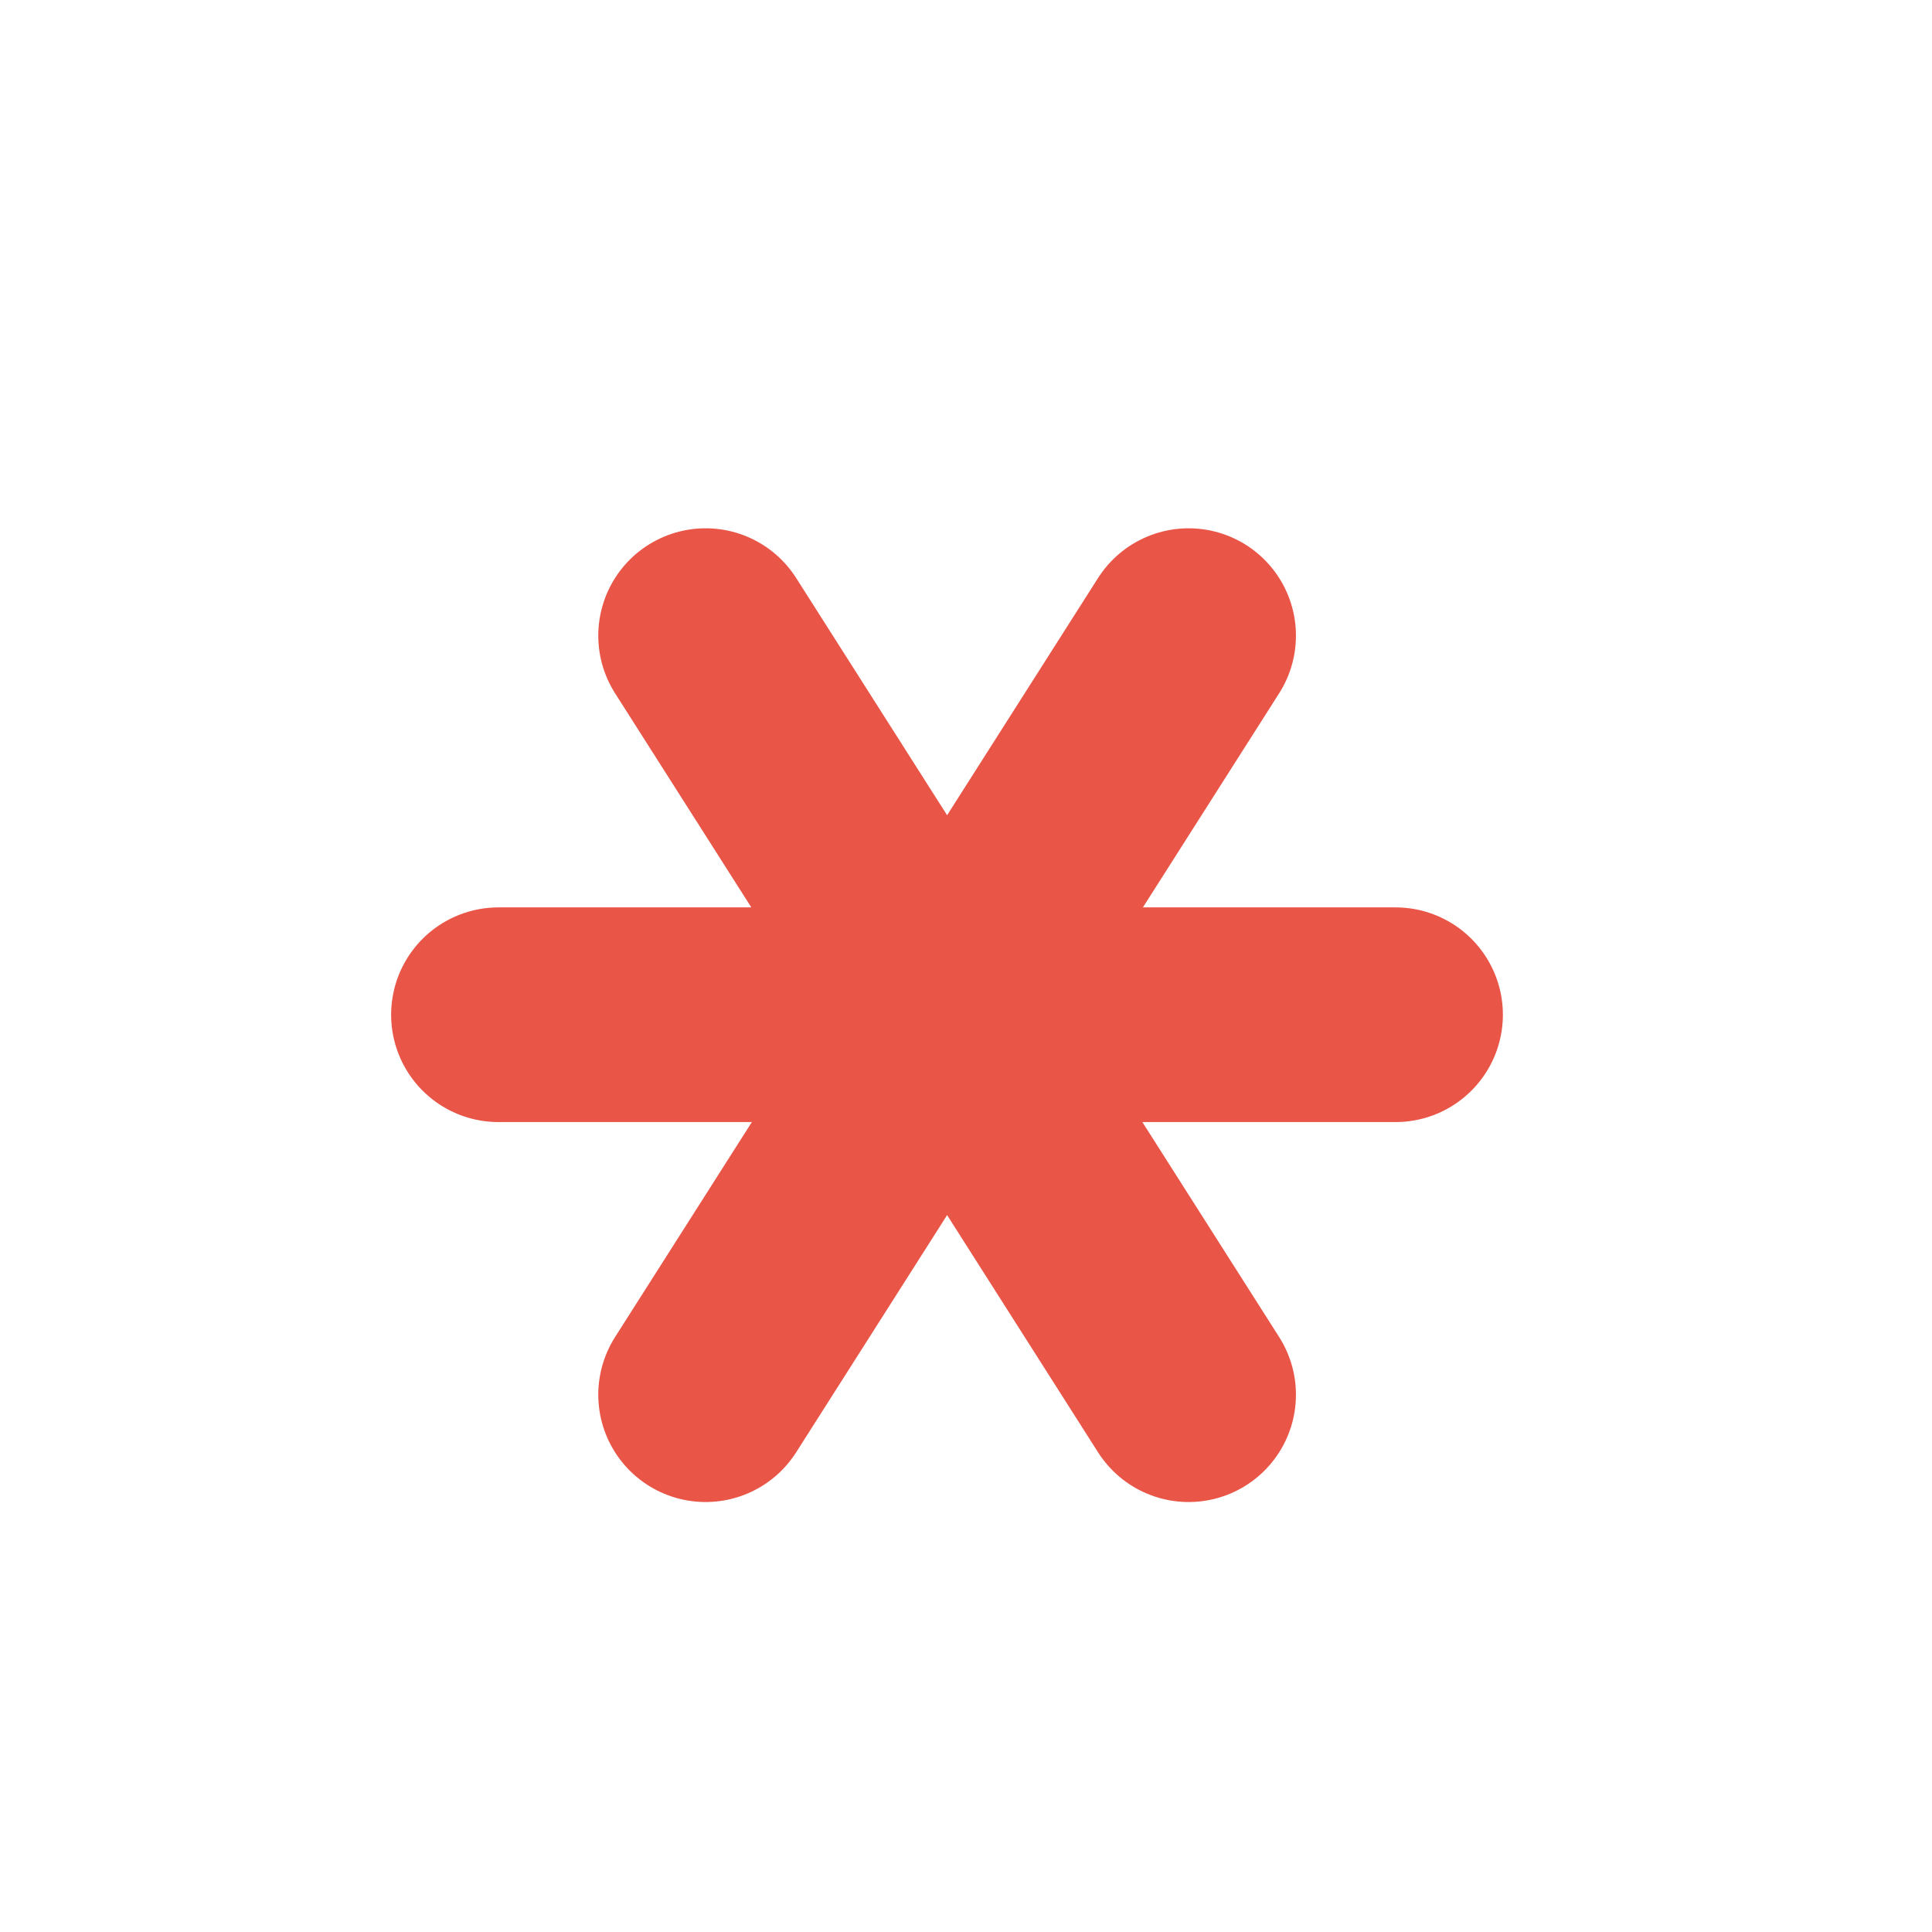 <svg width="9" height="9" viewBox="0 0 9 9" fill="none" xmlns="http://www.w3.org/2000/svg">
<g id="computer-keyboard-asterisk-2--asterisk-star-keyboard">
<g id="Group">
<path id="Vector" d="M6.501 4.727H2.322" stroke="#E95547" stroke-linecap="round" stroke-linejoin="round"/>
<path id="Vector_2" d="M5.537 2.961L3.287 6.497" stroke="#E95547" stroke-linecap="round" stroke-linejoin="round"/>
<path id="Vector_3" d="M3.287 2.961L5.537 6.497" stroke="#E95547" stroke-linecap="round" stroke-linejoin="round"/>
</g>
</g>
</svg>
